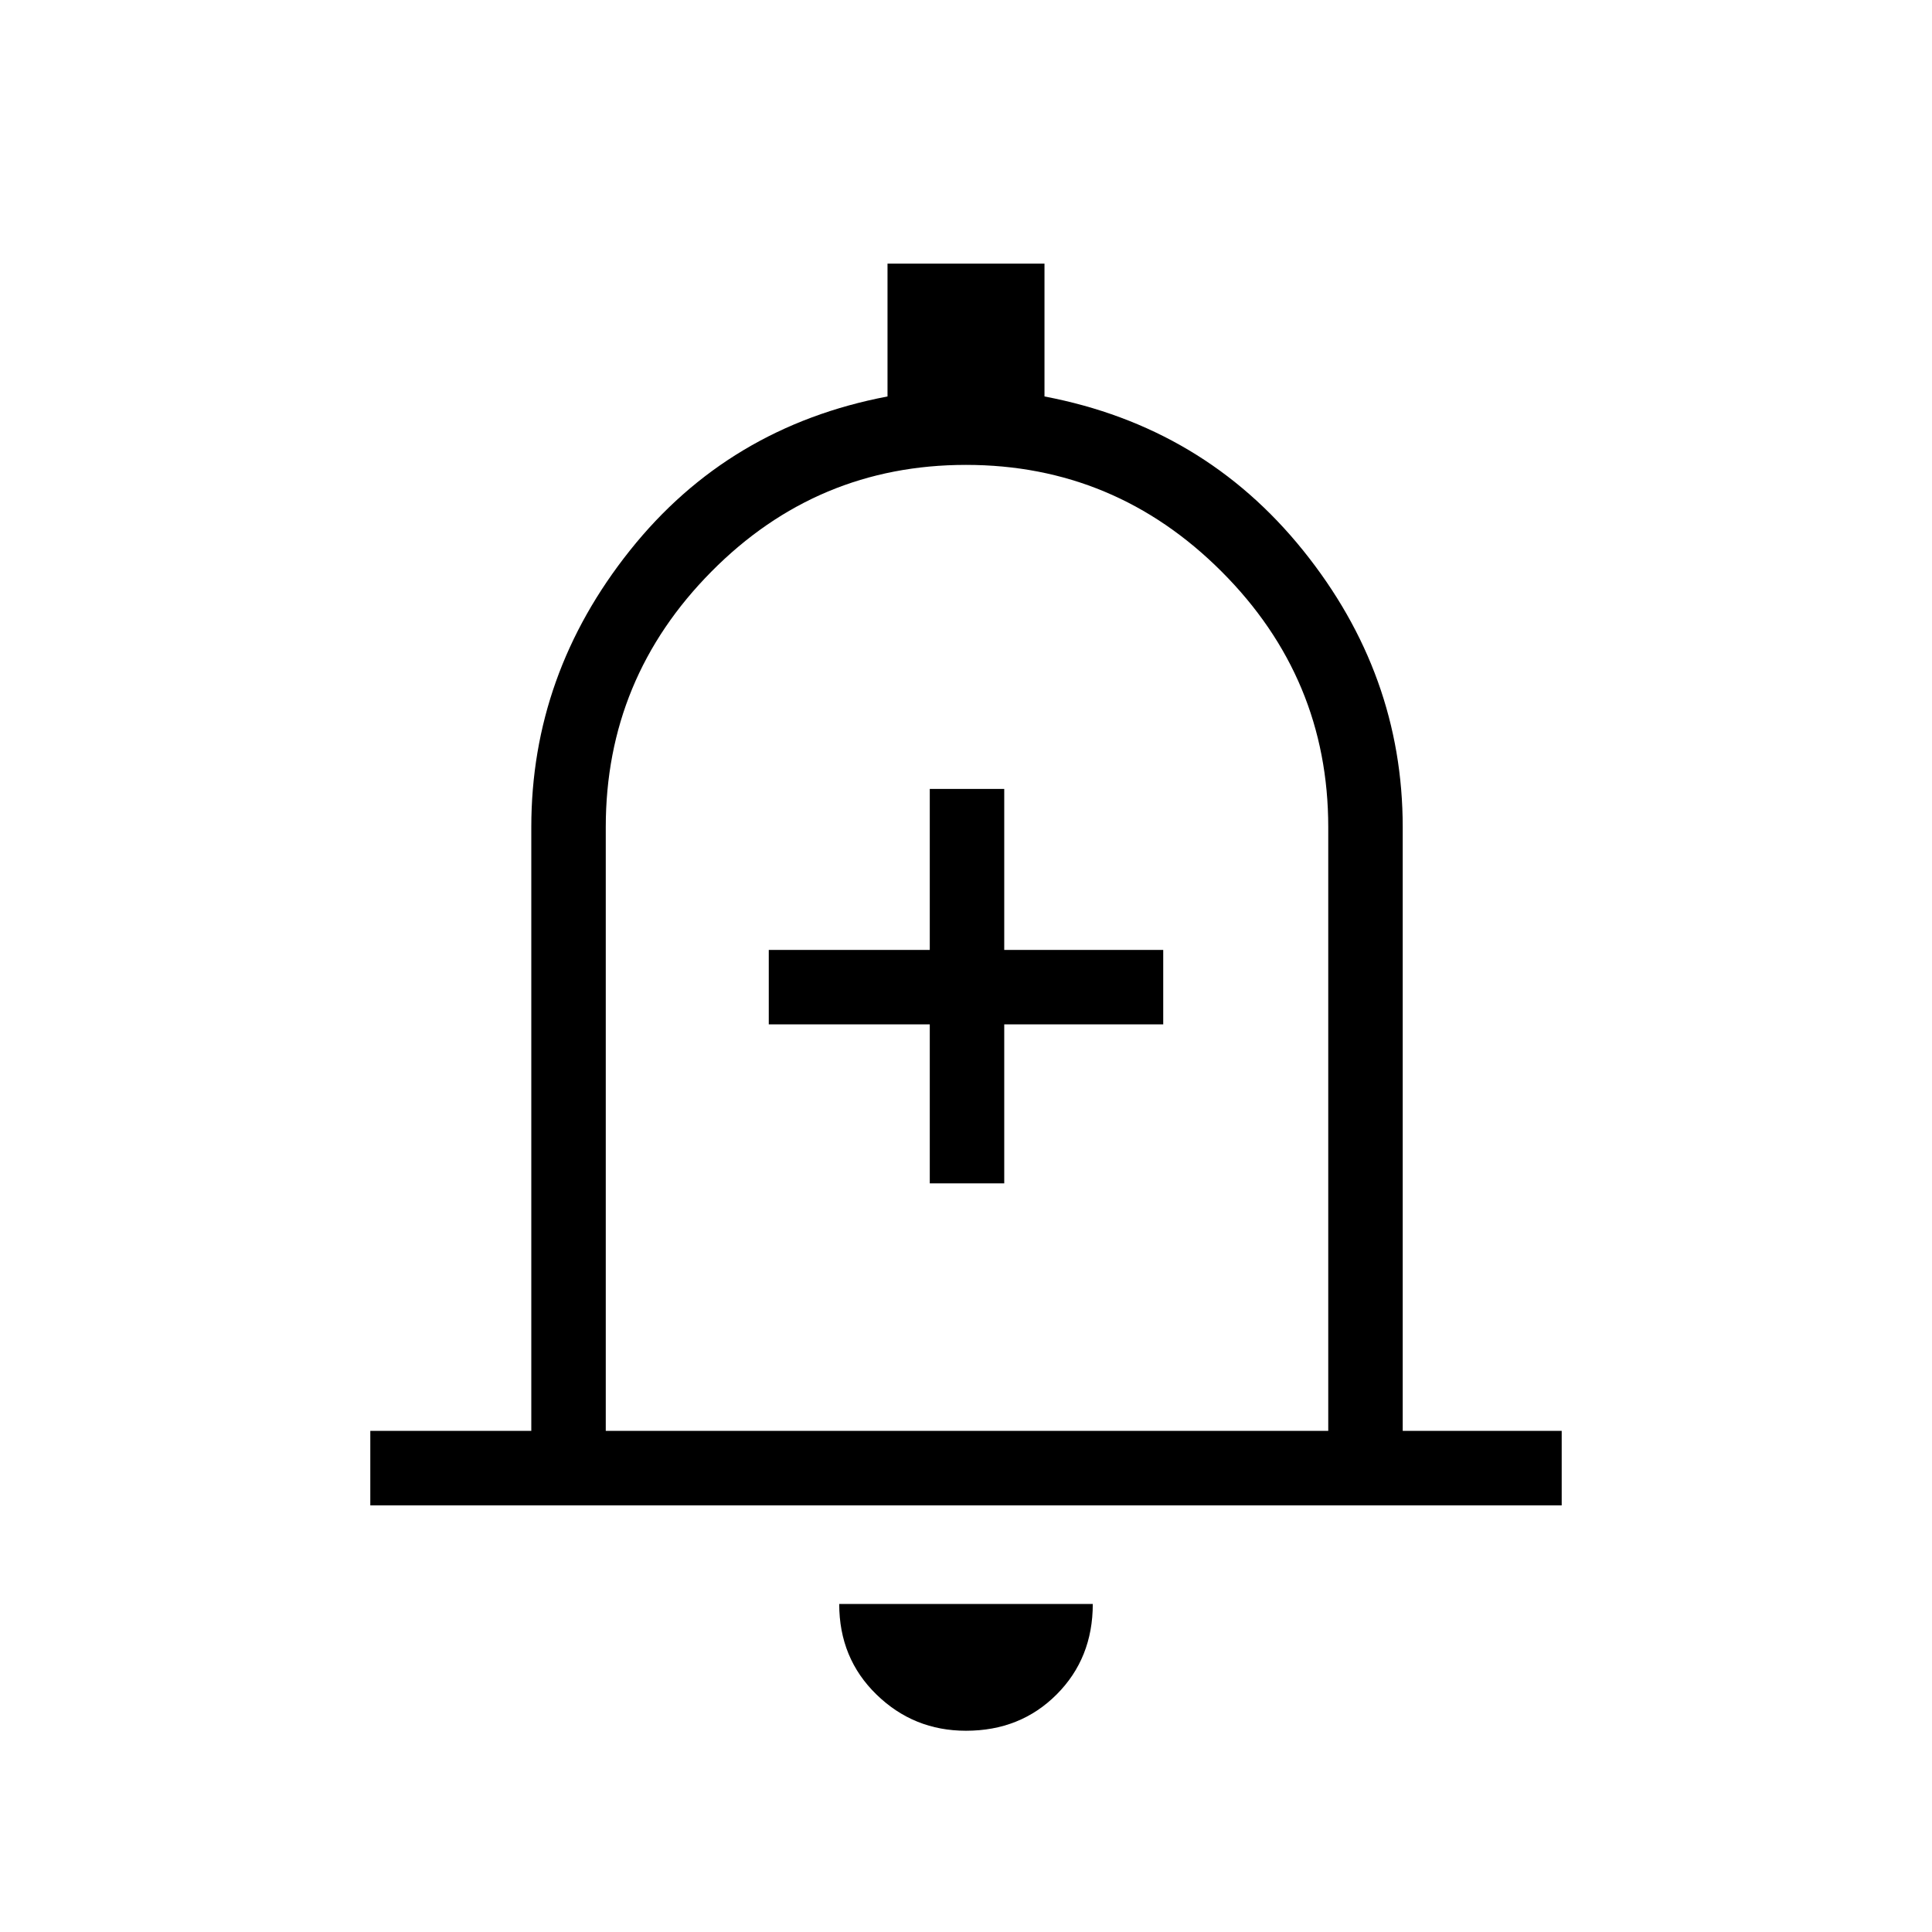 <svg xmlns="http://www.w3.org/2000/svg" height="24" width="24"><path d="M11.55 14.7h.925v-1.975h1.975V11.8h-1.975v-2h-.925v2h-2v.925h2Zm-6.95 4v-.925h2v-7.5q0-1.9 1.225-3.437 1.225-1.538 3.2-1.913v-1.65h1.95v1.65q1.975.375 3.213 1.913 1.237 1.537 1.237 3.437v7.5H19.4v.925Zm7.4-6.925Zm0 9.725q-.65 0-1.112-.45-.463-.45-.463-1.125h3.15q0 .675-.45 1.125-.45.45-1.125.45Zm-4.475-3.725H16.5v-7.5q0-1.85-1.325-3.175Q13.85 5.775 12 5.775q-1.85 0-3.162 1.325-1.313 1.325-1.313 3.175Z"/></svg>